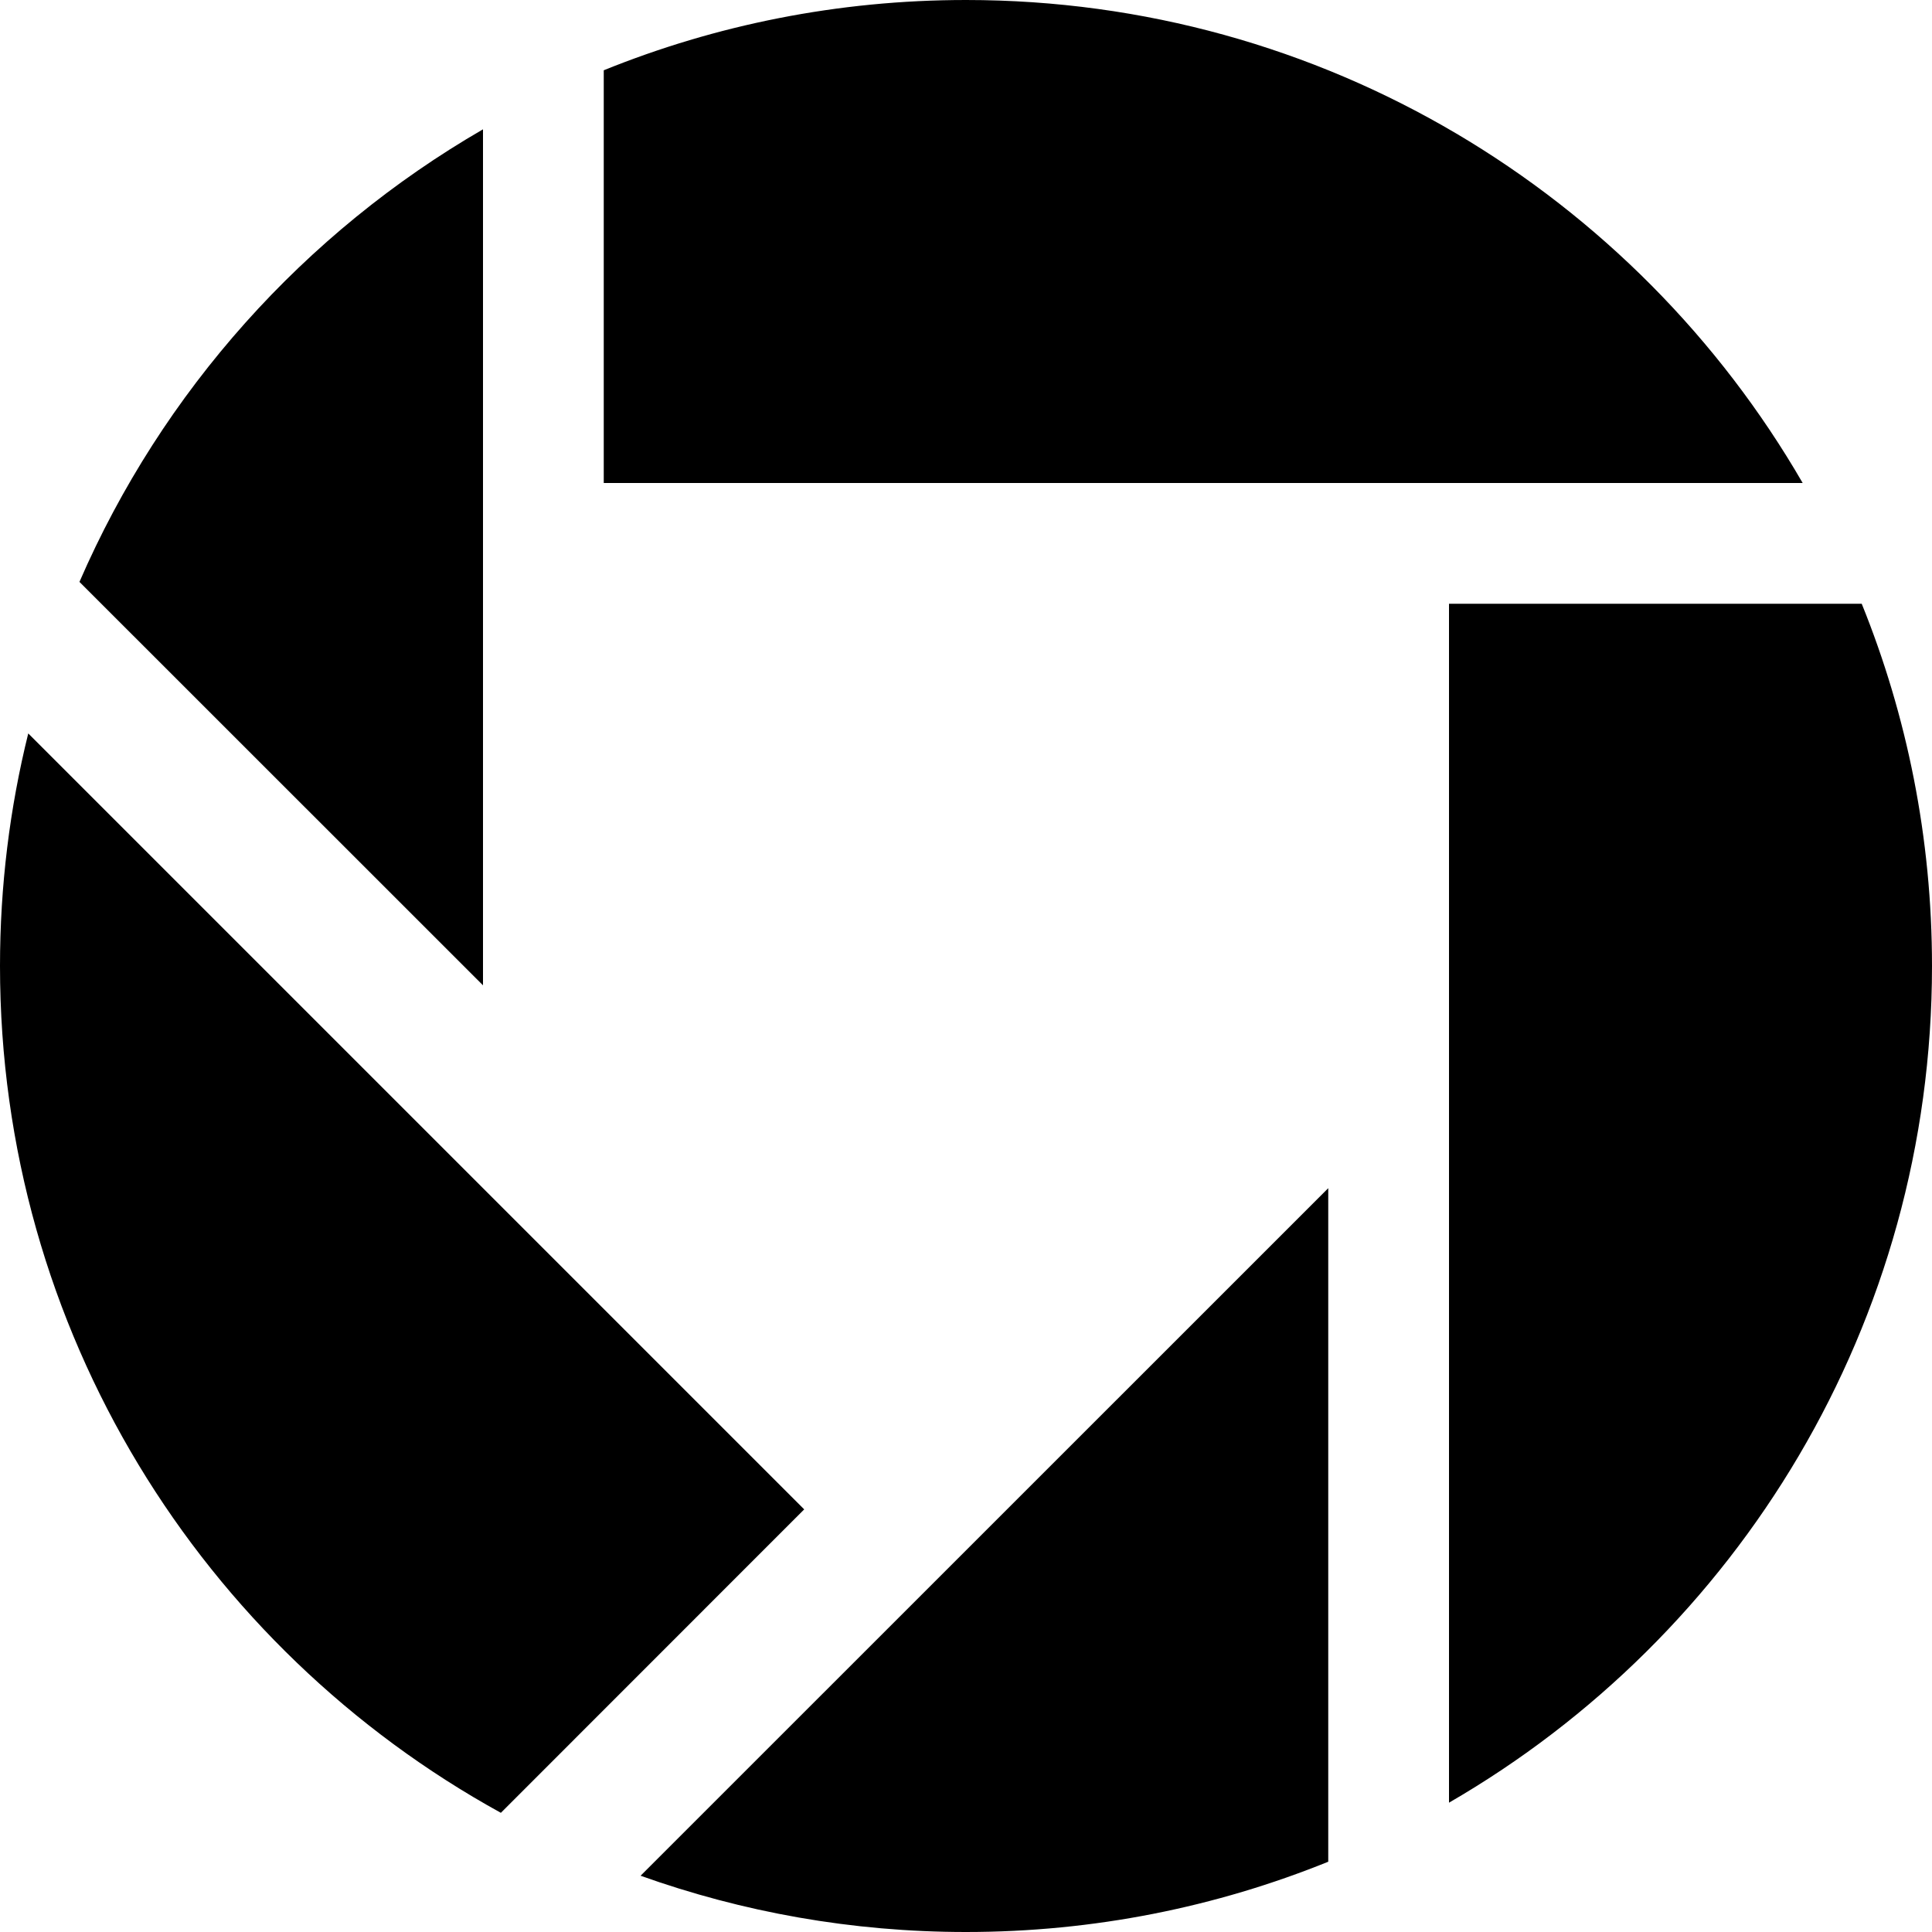 <!-- social_picassa icon -->
<svg xmlns="http://www.w3.org/2000/svg" viewBox="0 -64 1024 1024">
  <path d="M256 4.544v453.696l-213.888-213.824c43.84-101.056 119.296-185.152 213.888-239.872zM320-26.752c59.264-24 124.096-37.248 192-37.248 189.504 0 354.944 102.976 443.456 256h-635.456v-218.752zM426.24 736l-160.768 160.832c-158.272-87.104-265.472-255.424-265.472-448.832 0-42.496 5.184-83.776 14.976-123.264l411.264 411.264zM704 922.752c-59.328 24-124.096 37.248-192 37.248-60.544 0-118.592-10.56-172.48-29.824l364.48-364.416v356.992zM768 891.456v-635.456h218.752c24 59.328 37.248 124.096 37.248 192 0 189.504-102.976 354.944-256 443.456z"/>
</svg>
